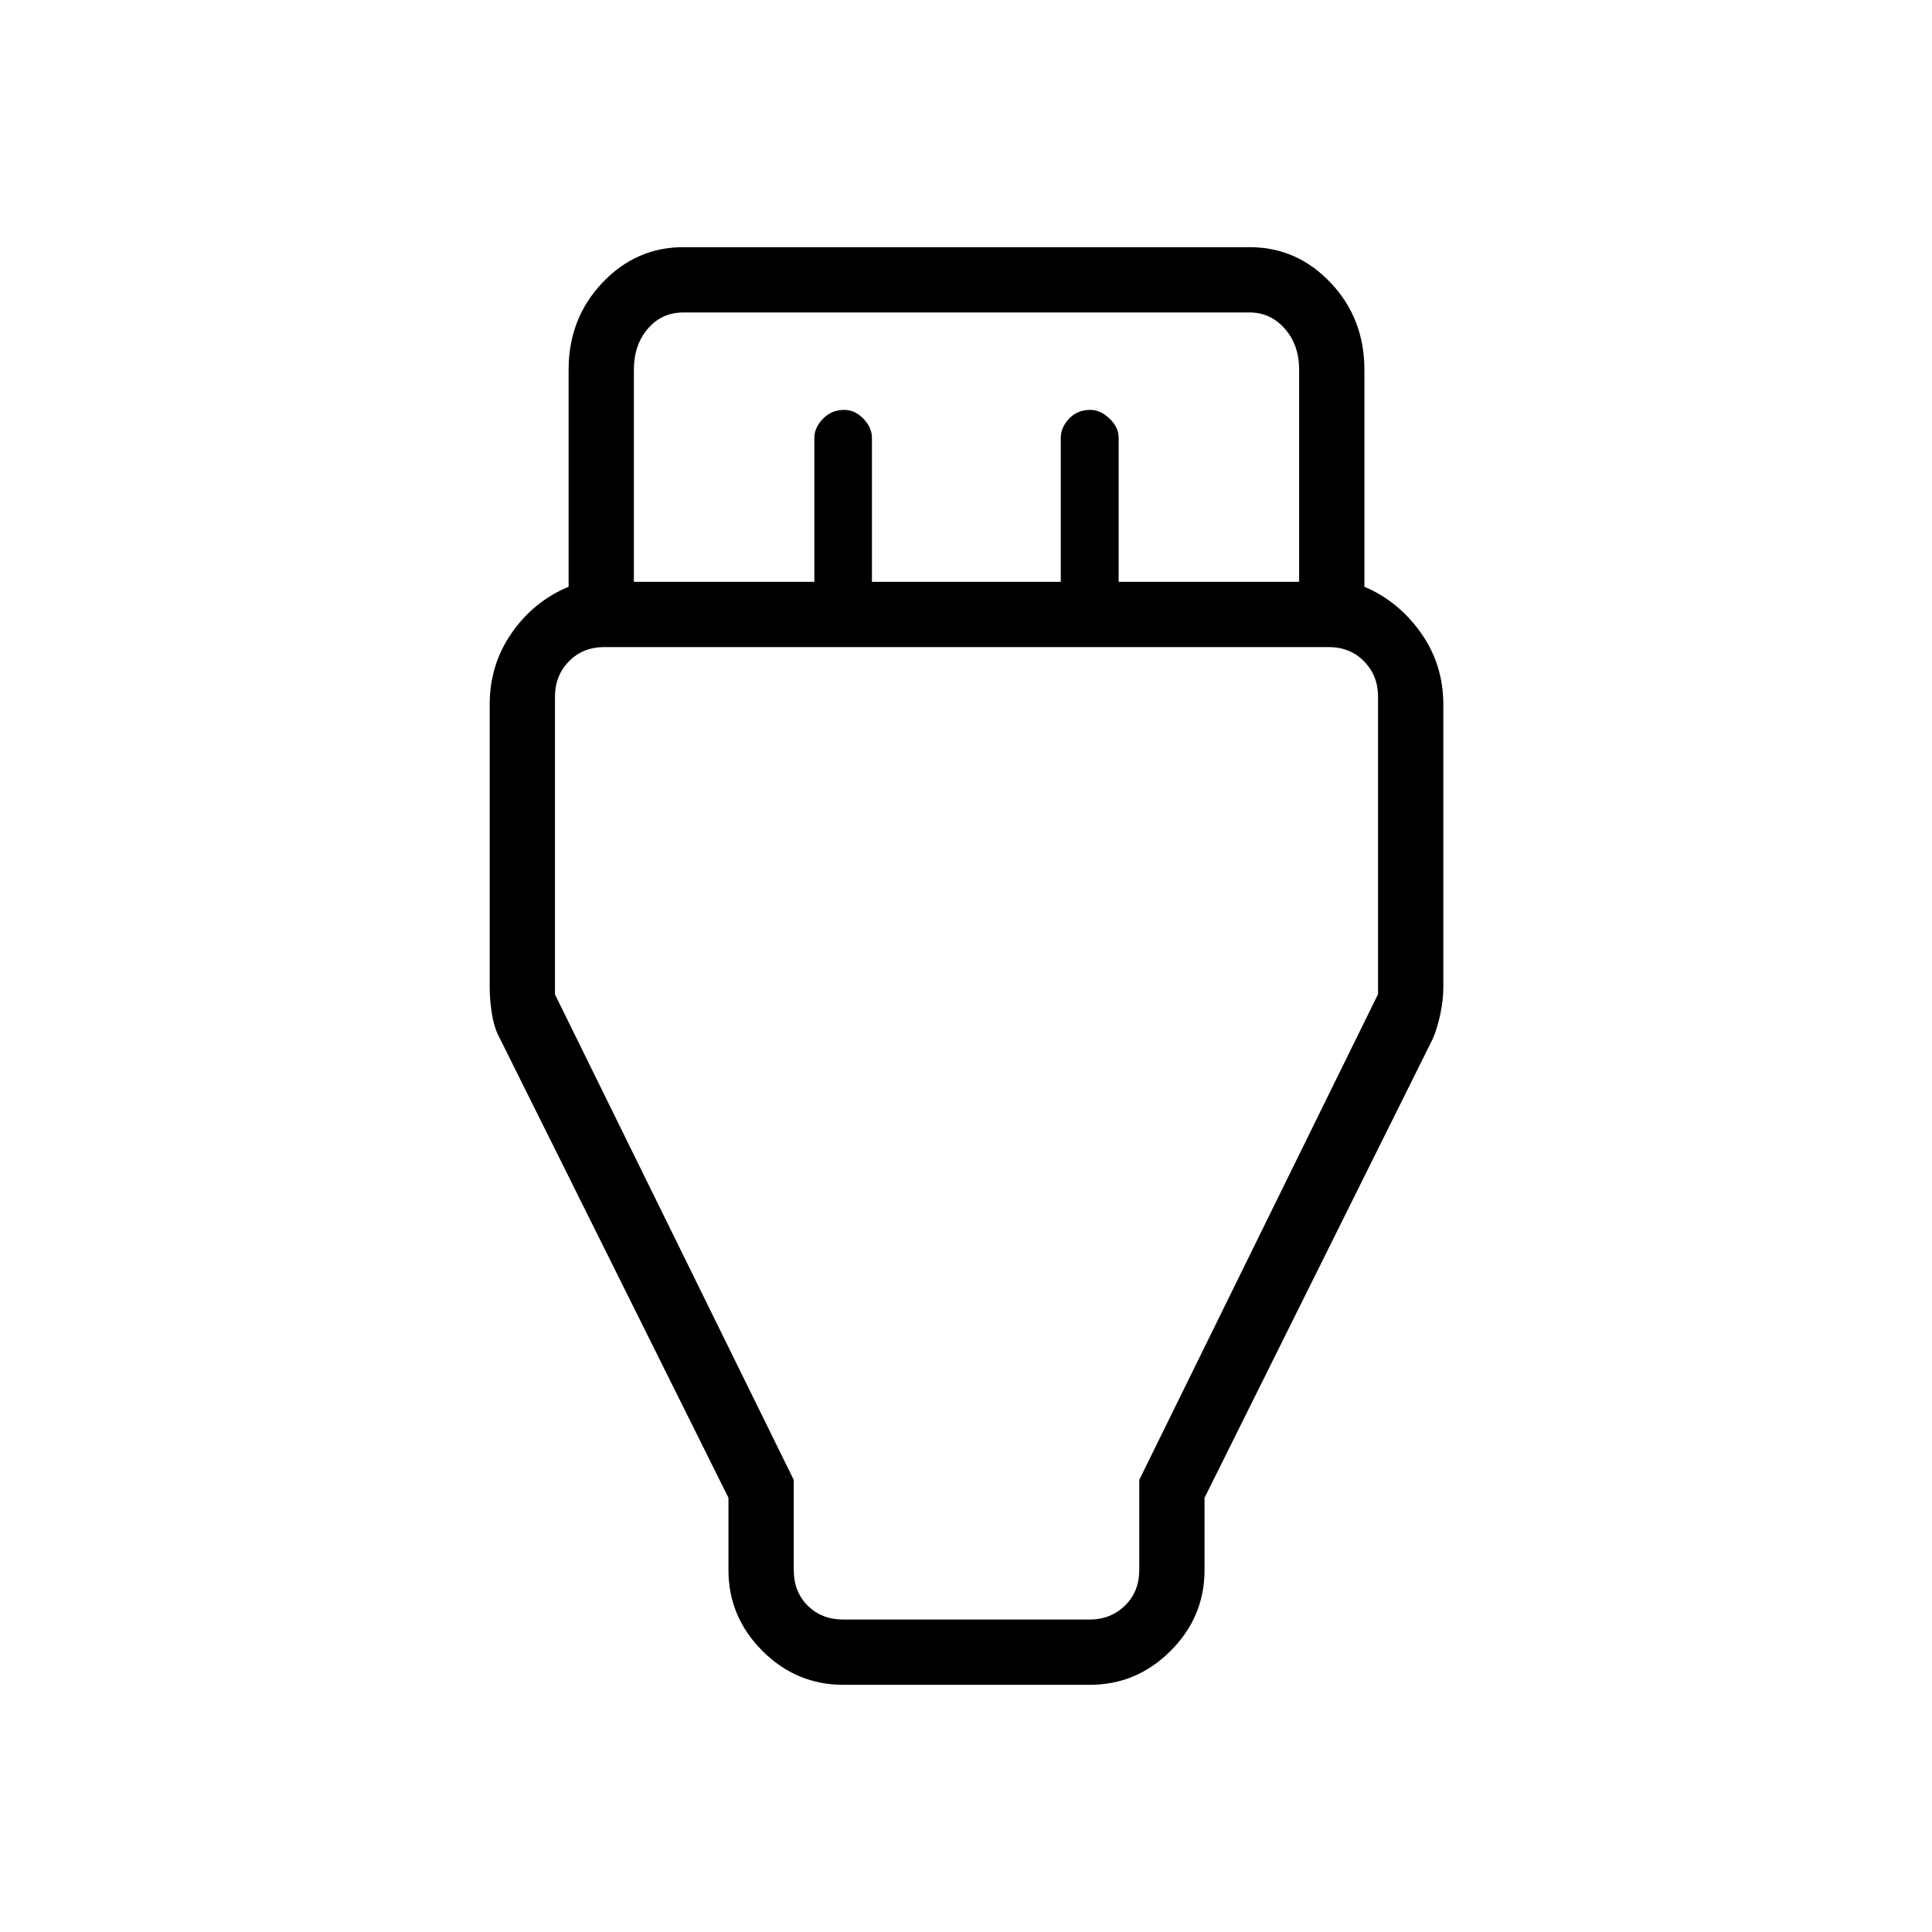 <svg xmlns="http://www.w3.org/2000/svg" height="40" viewBox="0 -960 960 960" width="40"><path d="M419.03-122.82q-23.33 0-40.19-16.86-16.87-16.86-16.87-40.19v-35.89L248.46-443.85q-2.86-5.14-4-12.23-1.14-7.1-1.14-13.11v-140.73q0-19.83 10.94-35.56 10.93-15.74 28.28-22.97v-107.83q0-25.5 16.75-43.2 16.75-17.7 40.24-17.7h281.44q23.49 0 40.24 17.7 16.75 17.7 16.75 43.2v107.83q17.01 7.23 28.12 22.97 11.1 15.73 11.1 35.56v140.73q0 6.01-1.5 13.11-1.5 7.09-3.73 12.23L598.53-215.76v35.89q0 23.33-16.87 40.19-16.86 16.86-40.19 16.86H419.03ZM314.97-670.91h89.67v-71.54q0-5.08 4.3-9.48t10.44-4.4q5.46 0 9.67 4.4t4.21 9.48v71.54h93.83v-71.54q0-5.08 4.07-9.48 4.06-4.4 10.67-4.4 4.98 0 9.5 4.32 4.53 4.32 4.53 9.56v71.54h89.67v-105.37q0-12.31-7.12-20.39-7.11-8.07-17.5-8.07H339.59q-10.77 0-17.69 8.07-6.93 8.08-6.93 20.39v105.37Zm104.06 515.65h122.44q10.39 0 17.5-6.92 7.12-6.92 7.12-17.69v-44.77L684.74-466v-147.86q0-10.38-6.92-17.5-6.92-7.11-17.69-7.11H300.37q-10.77 0-17.69 7.11-6.92 7.12-6.92 17.5v147.97l118.65 241.25v44.77q0 10.77 6.92 17.69 6.93 6.92 17.7 6.92Zm61.47-310.83Z"/></svg>
